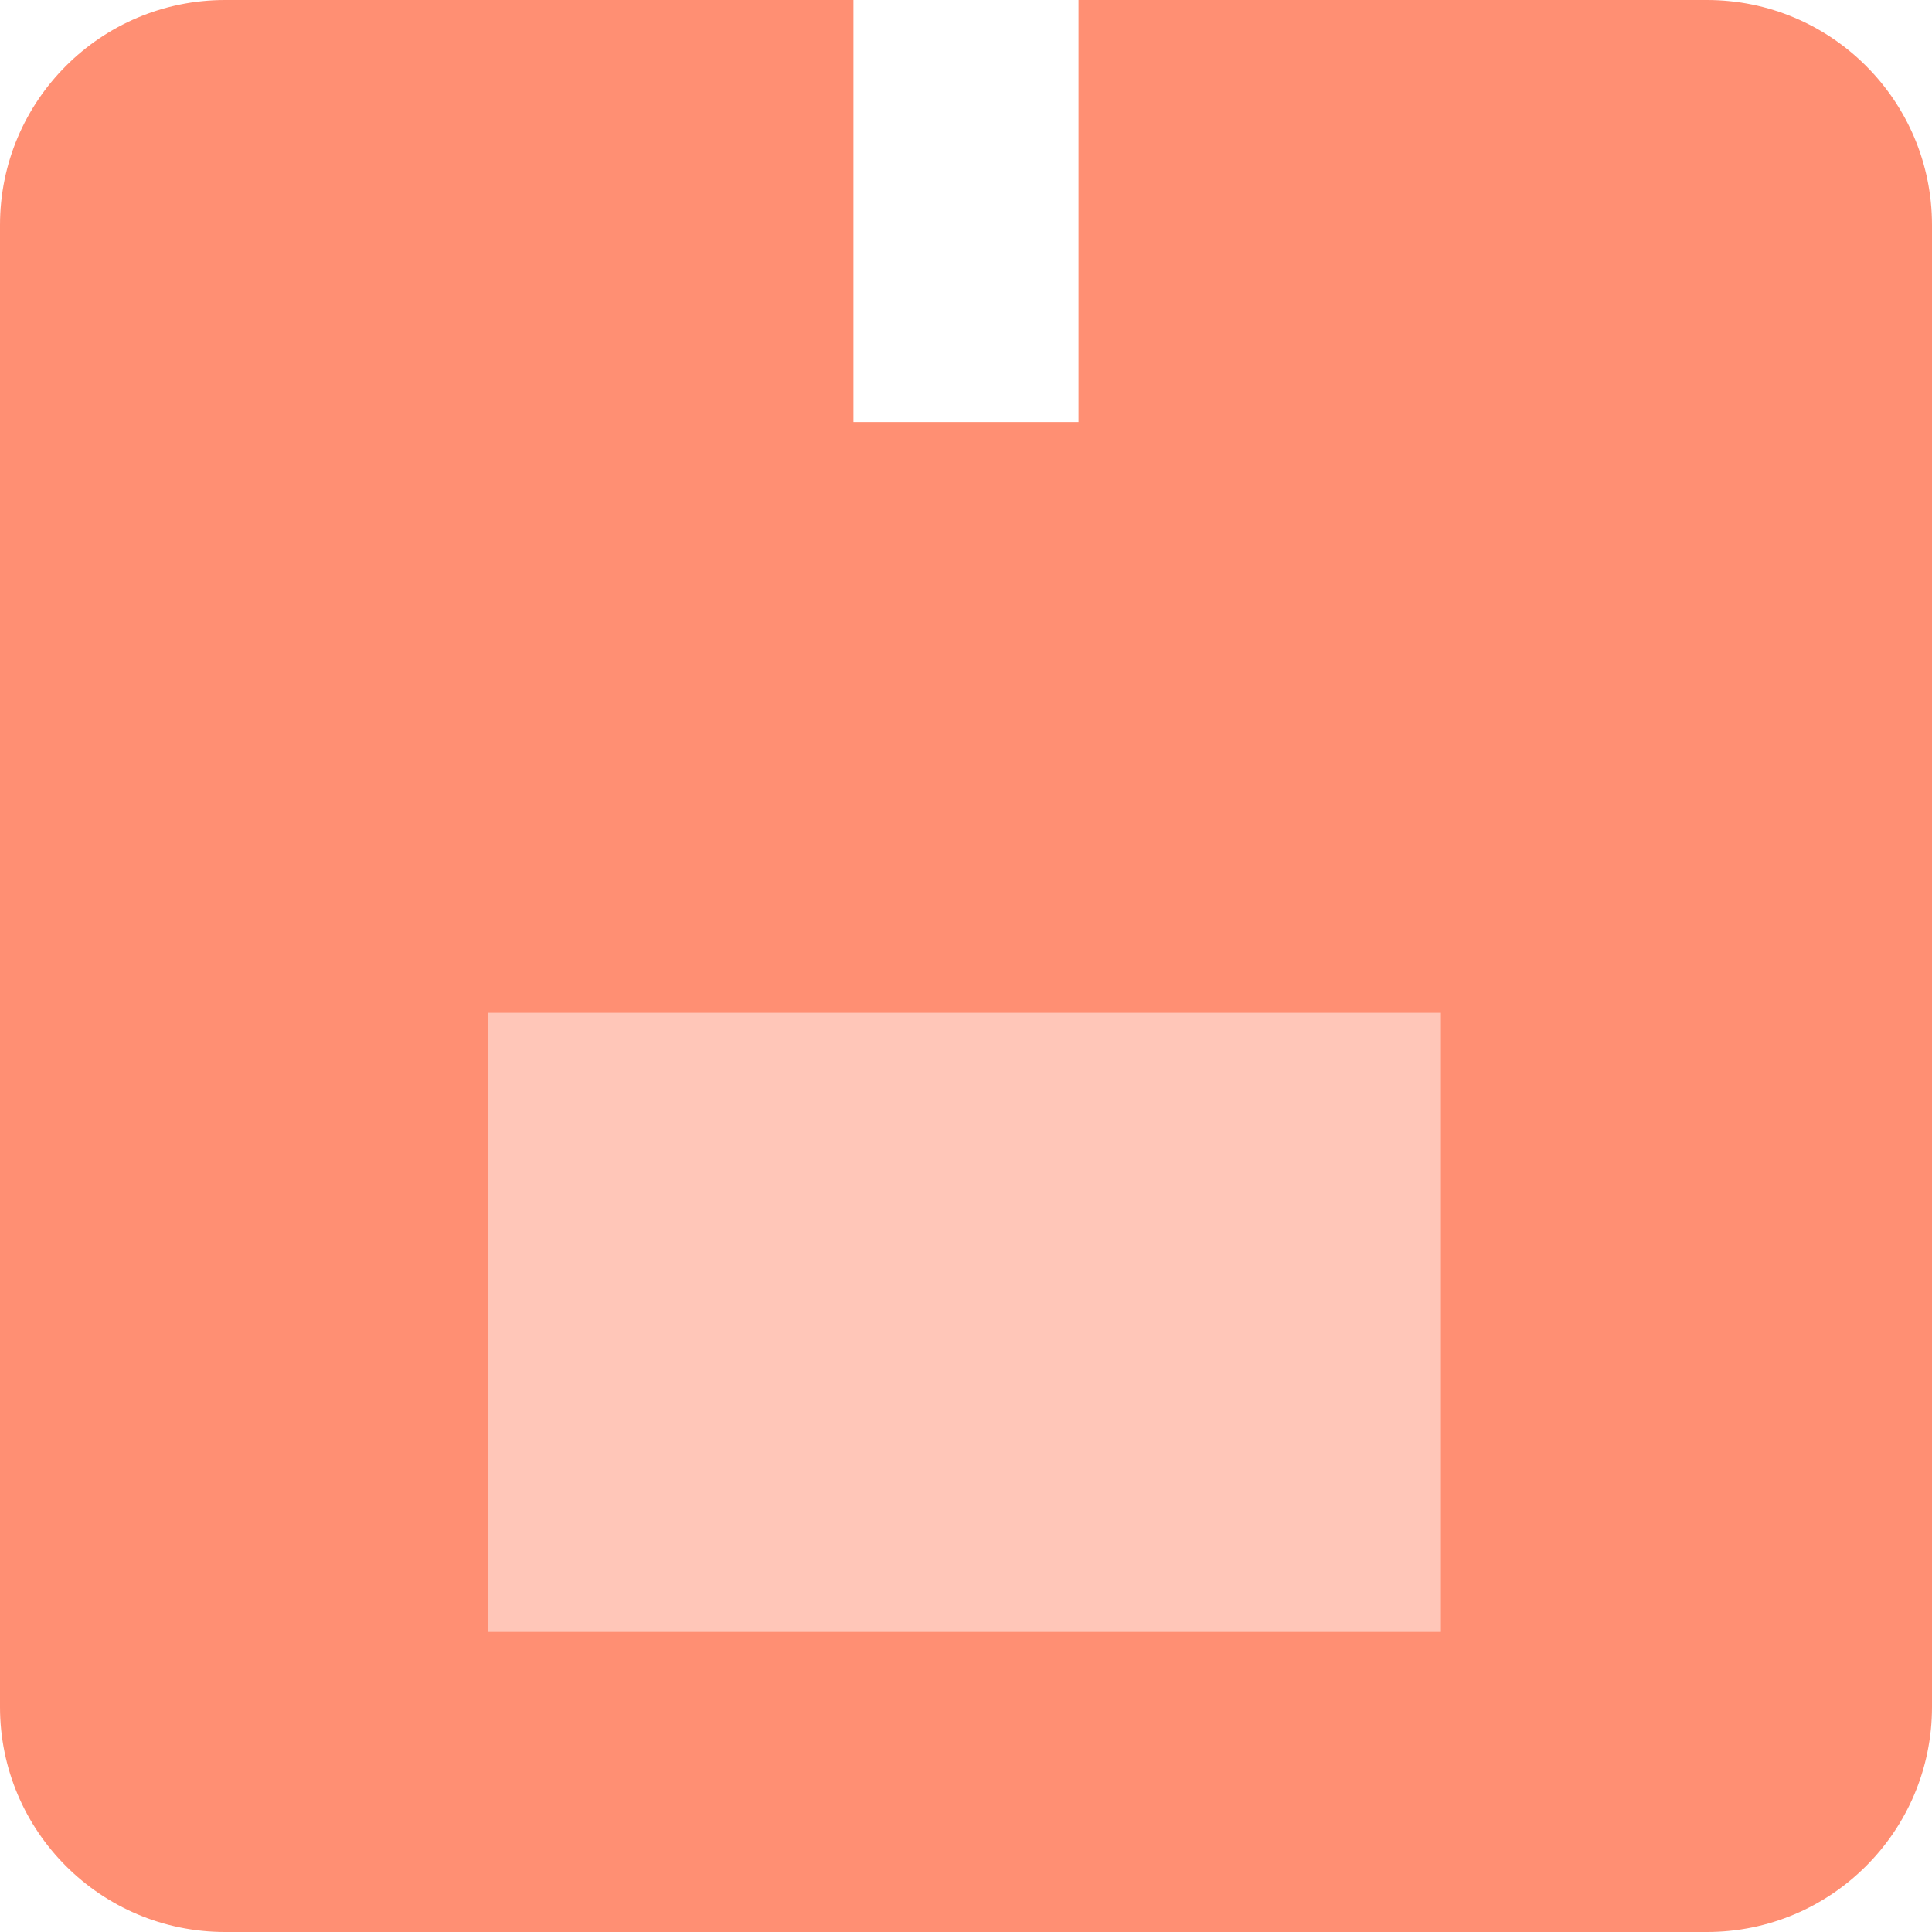 <svg width="24" height="24" viewBox="0 0 24 24" fill="none" xmlns="http://www.w3.org/2000/svg">
<path opacity="0.5" fill-rule="evenodd" clip-rule="evenodd" d="M5.825 12.35H18.175V20.505H5.825V12.35Z" fill="#FF8F73"/>
<path fill-rule="evenodd" clip-rule="evenodd" d="M2.796 0H10.602V5.243H13.398V0H21.204C22.748 0 24 1.252 24 2.796V21.204C24 22.748 22.748 24 21.204 24H2.796C1.252 24 0 22.748 0 21.204V2.796C0 1.252 1.252 0 2.796 0ZM17.9 12.582H6.058V20.272H17.9V12.582Z" fill="#FF8F73"/>
</svg>
